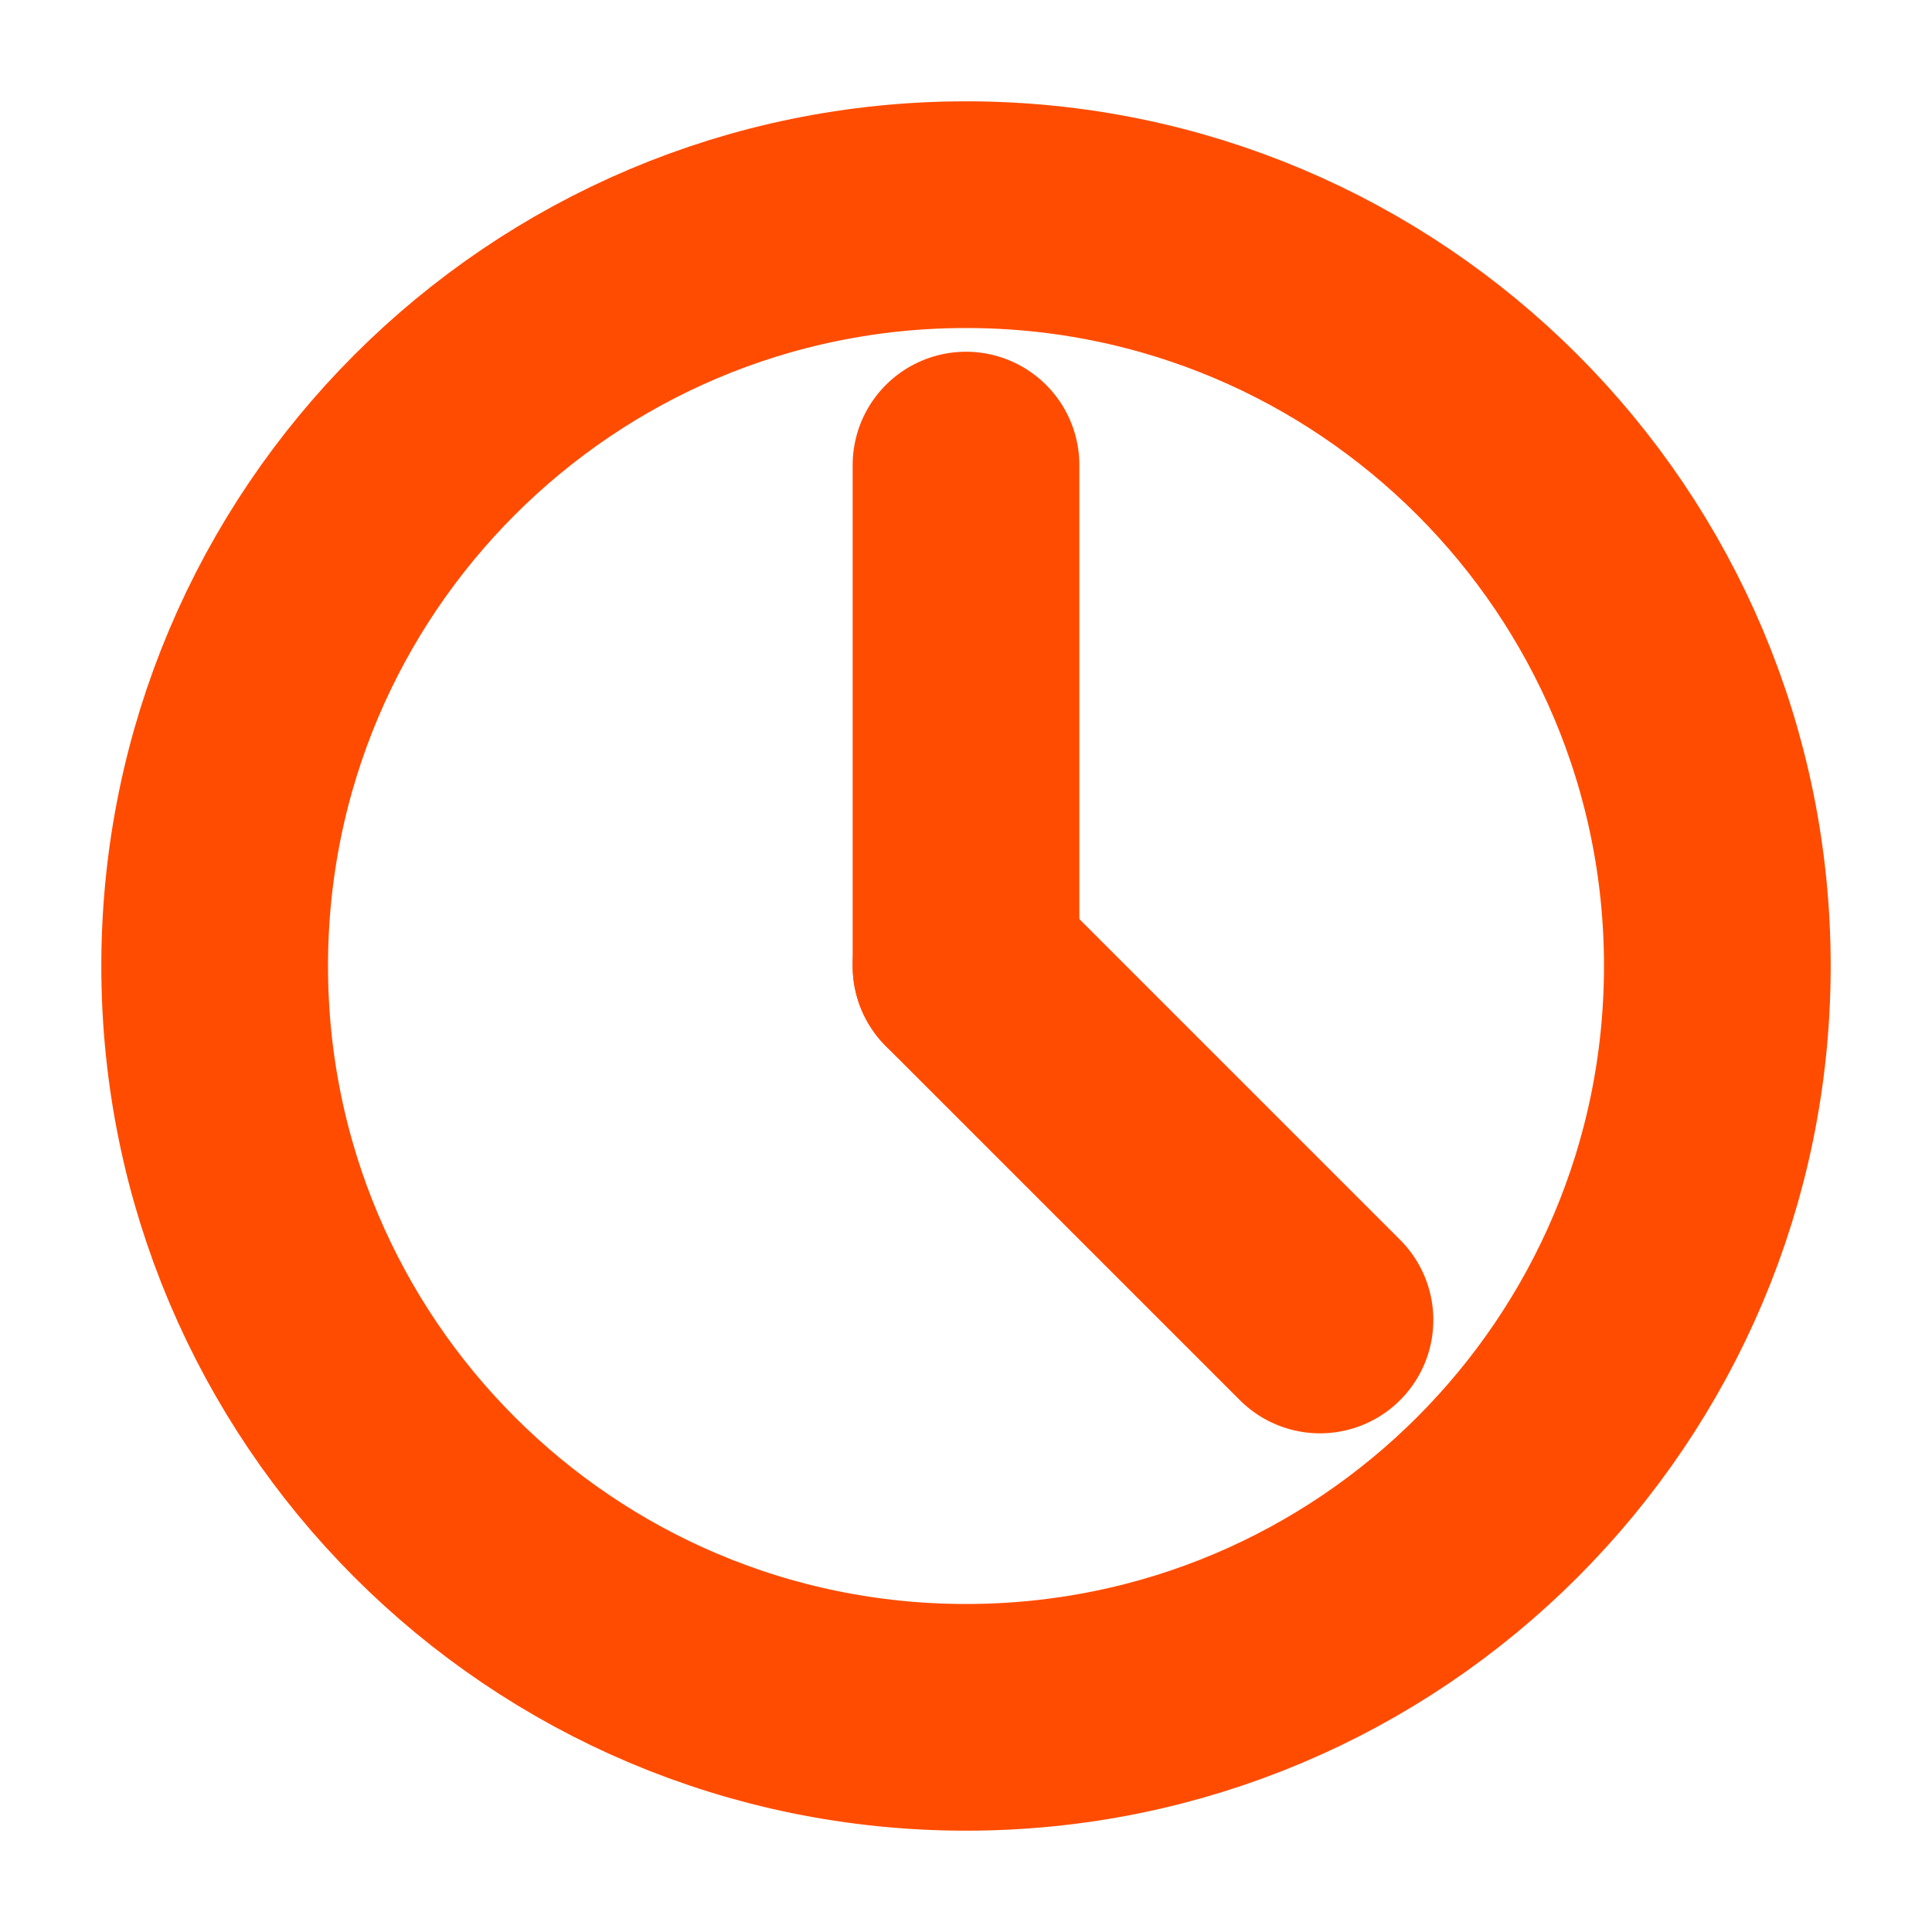 <svg width="18" height="18" viewBox="0 0 18 18" fill="none" xmlns="http://www.w3.org/2000/svg">
<path d="M9 16C12.866 16 16 12.866 16 9C16 5.134 12.866 2 9 2C5.134 2 2 5.134 2 9C2 12.866 5.134 16 9 16Z" stroke="#FF4C00" stroke-width="2.112" stroke-linecap="round" stroke-linejoin="round"/>
<path d="M9 4.333V9" stroke="#FF4C00" stroke-width="2.112" stroke-linecap="round" stroke-linejoin="round"/>
<path d="M12.298 12.298L9 9" stroke="#FF4C00" stroke-width="2.112" stroke-linecap="round" stroke-linejoin="round"/>
</svg>
